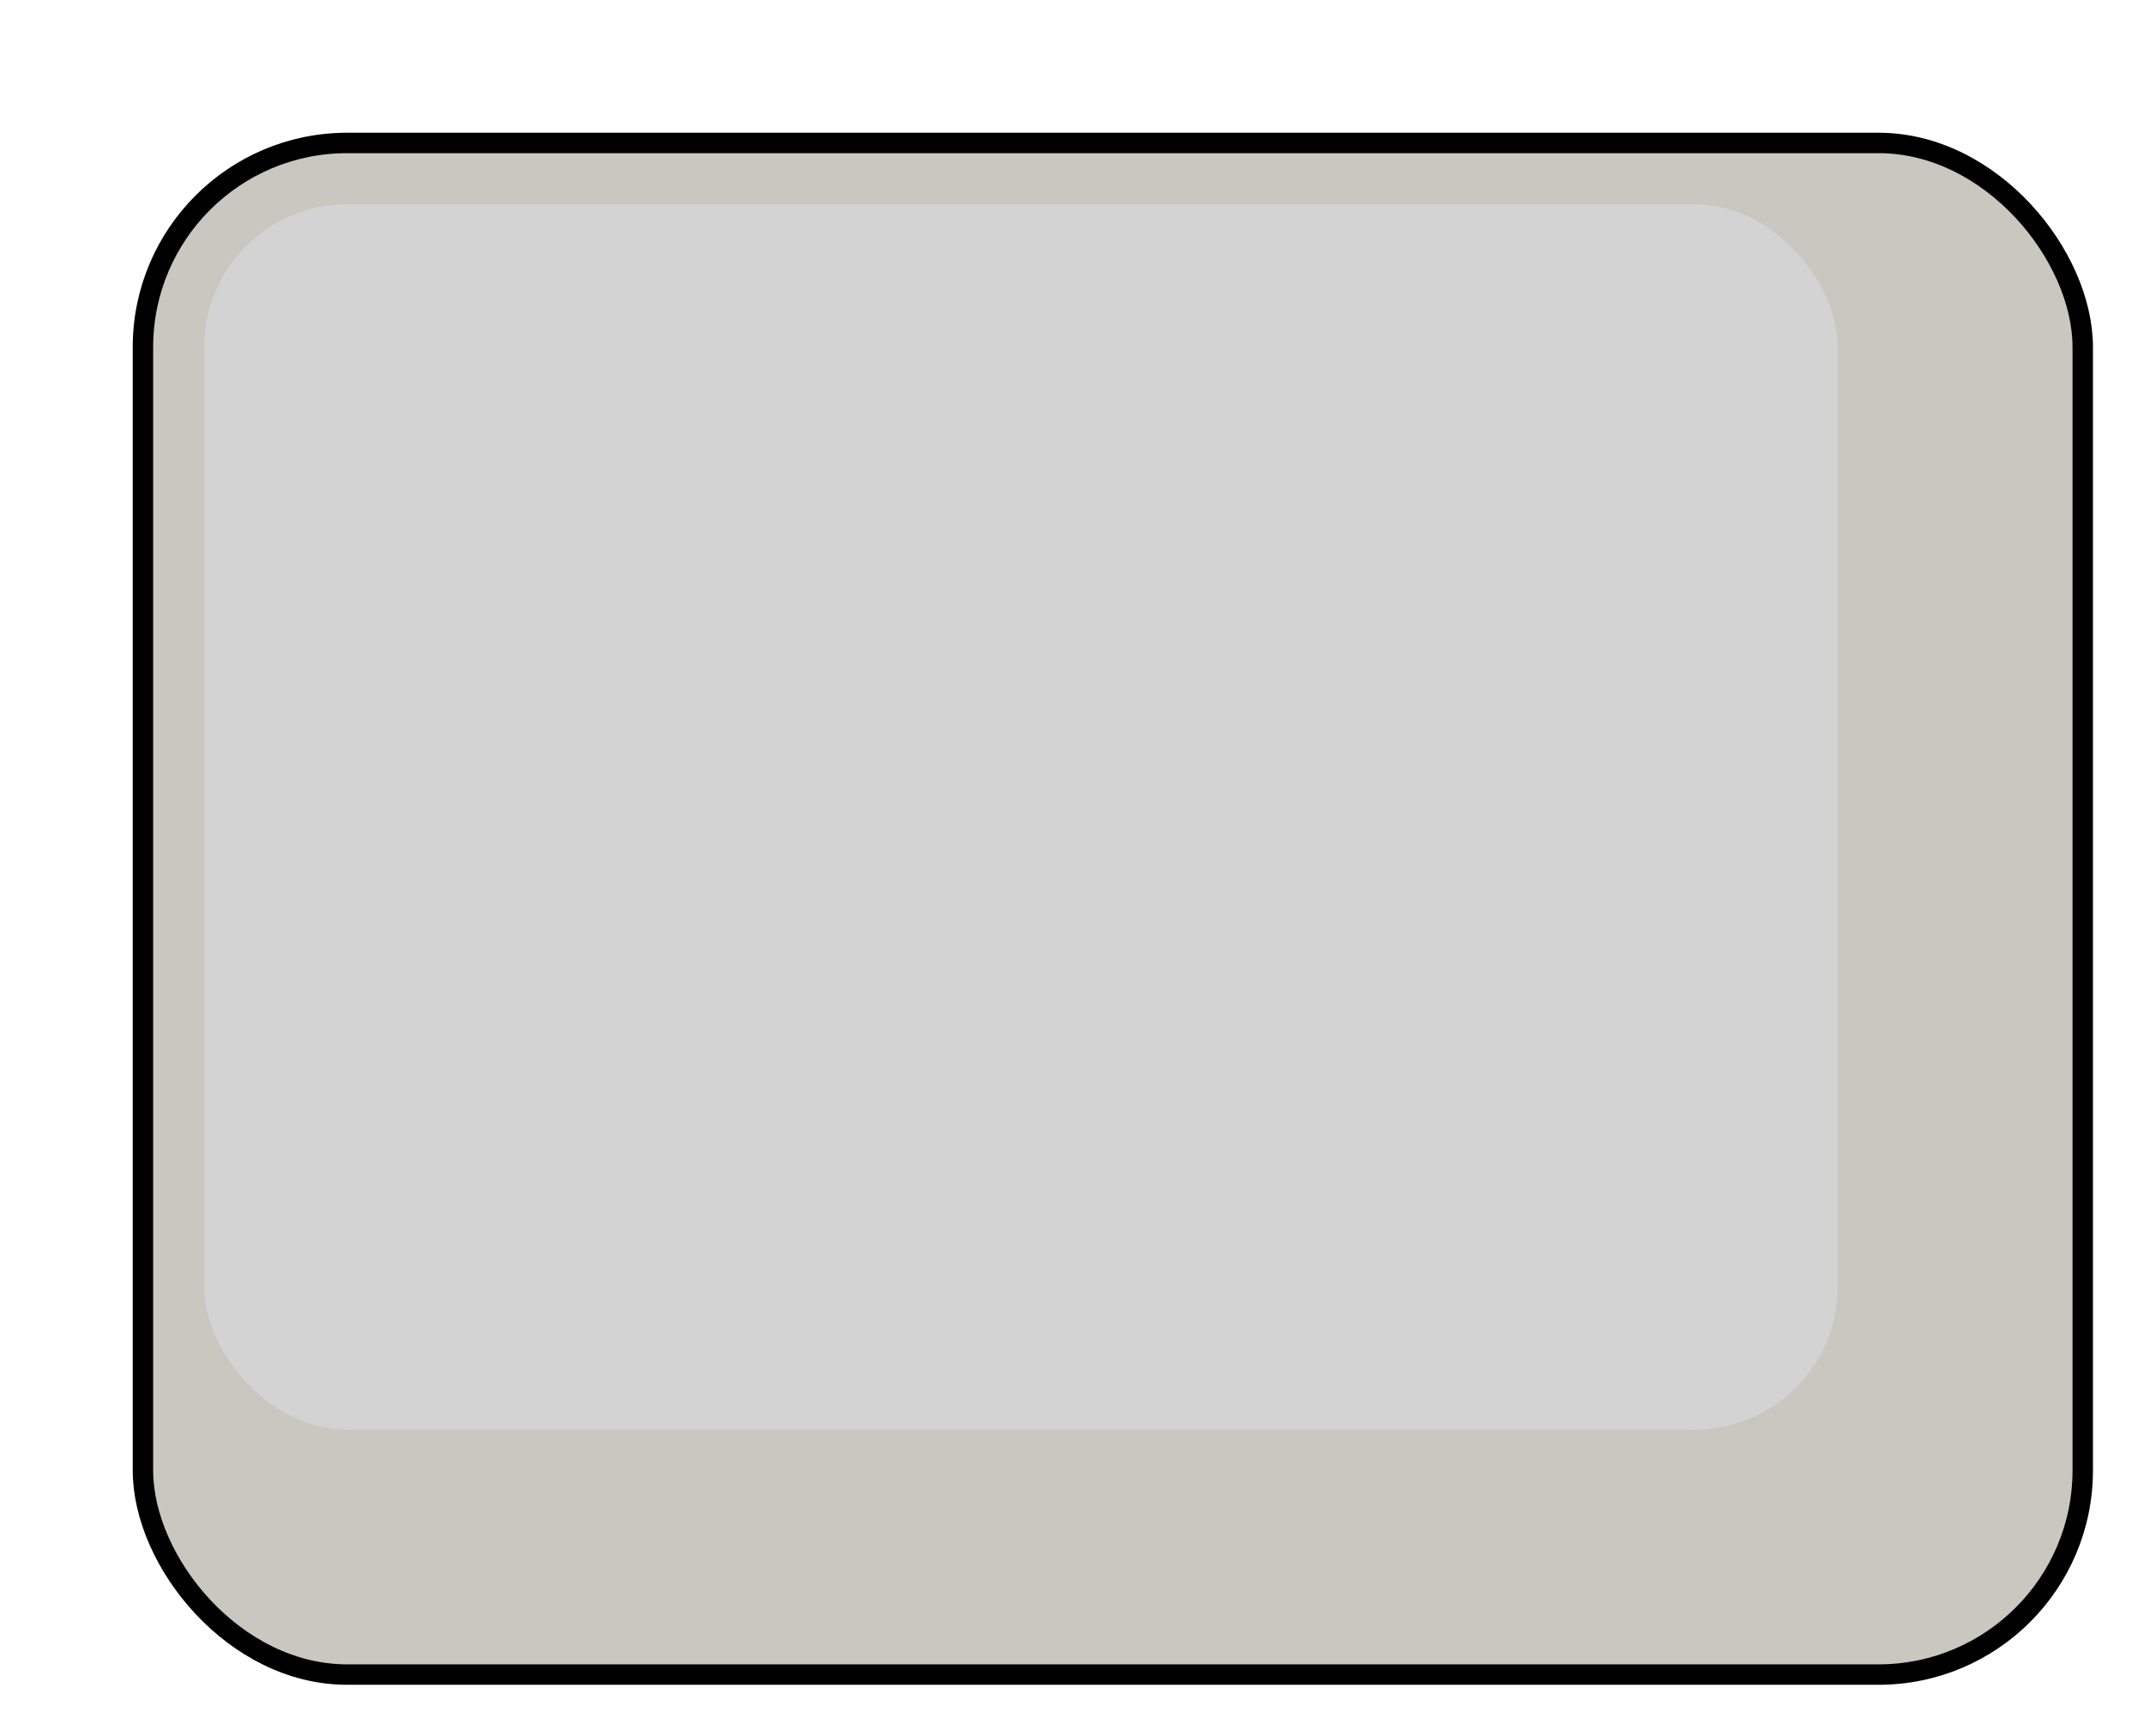 <svg xmlns="http://www.w3.org/2000/svg" viewBox="0 0 105 85" width="105" height="85">
  <!-- Button Background -->
  <rect x="5" y="5" width="95" height="75" rx="10" ry="10" fill="#c8c8c1" stroke="black" stroke-width="1" filter="url(#shadow)"/>
  <!-- Inner Content Area -->
  <rect x="10" y="10" width="80" height="60" rx="7" ry="7" fill="#d3d3d3" stroke-width="0"/>
  <!-- Filter Definition for Drop Shadow -->
  <defs>
    <filter id="shadow" x="0" y="0" width="150%" height="150%">
      <feOffset result="offOut" in="SourceAlpha" dx="2" dy="2"/>
      <feGaussianBlur result="blurOut" in="offOut" stdDeviation="2"/>
      <feBlend in="SourceGraphic" in2="blurOut" mode="normal"/>
    </filter>
  </defs>
</svg>
